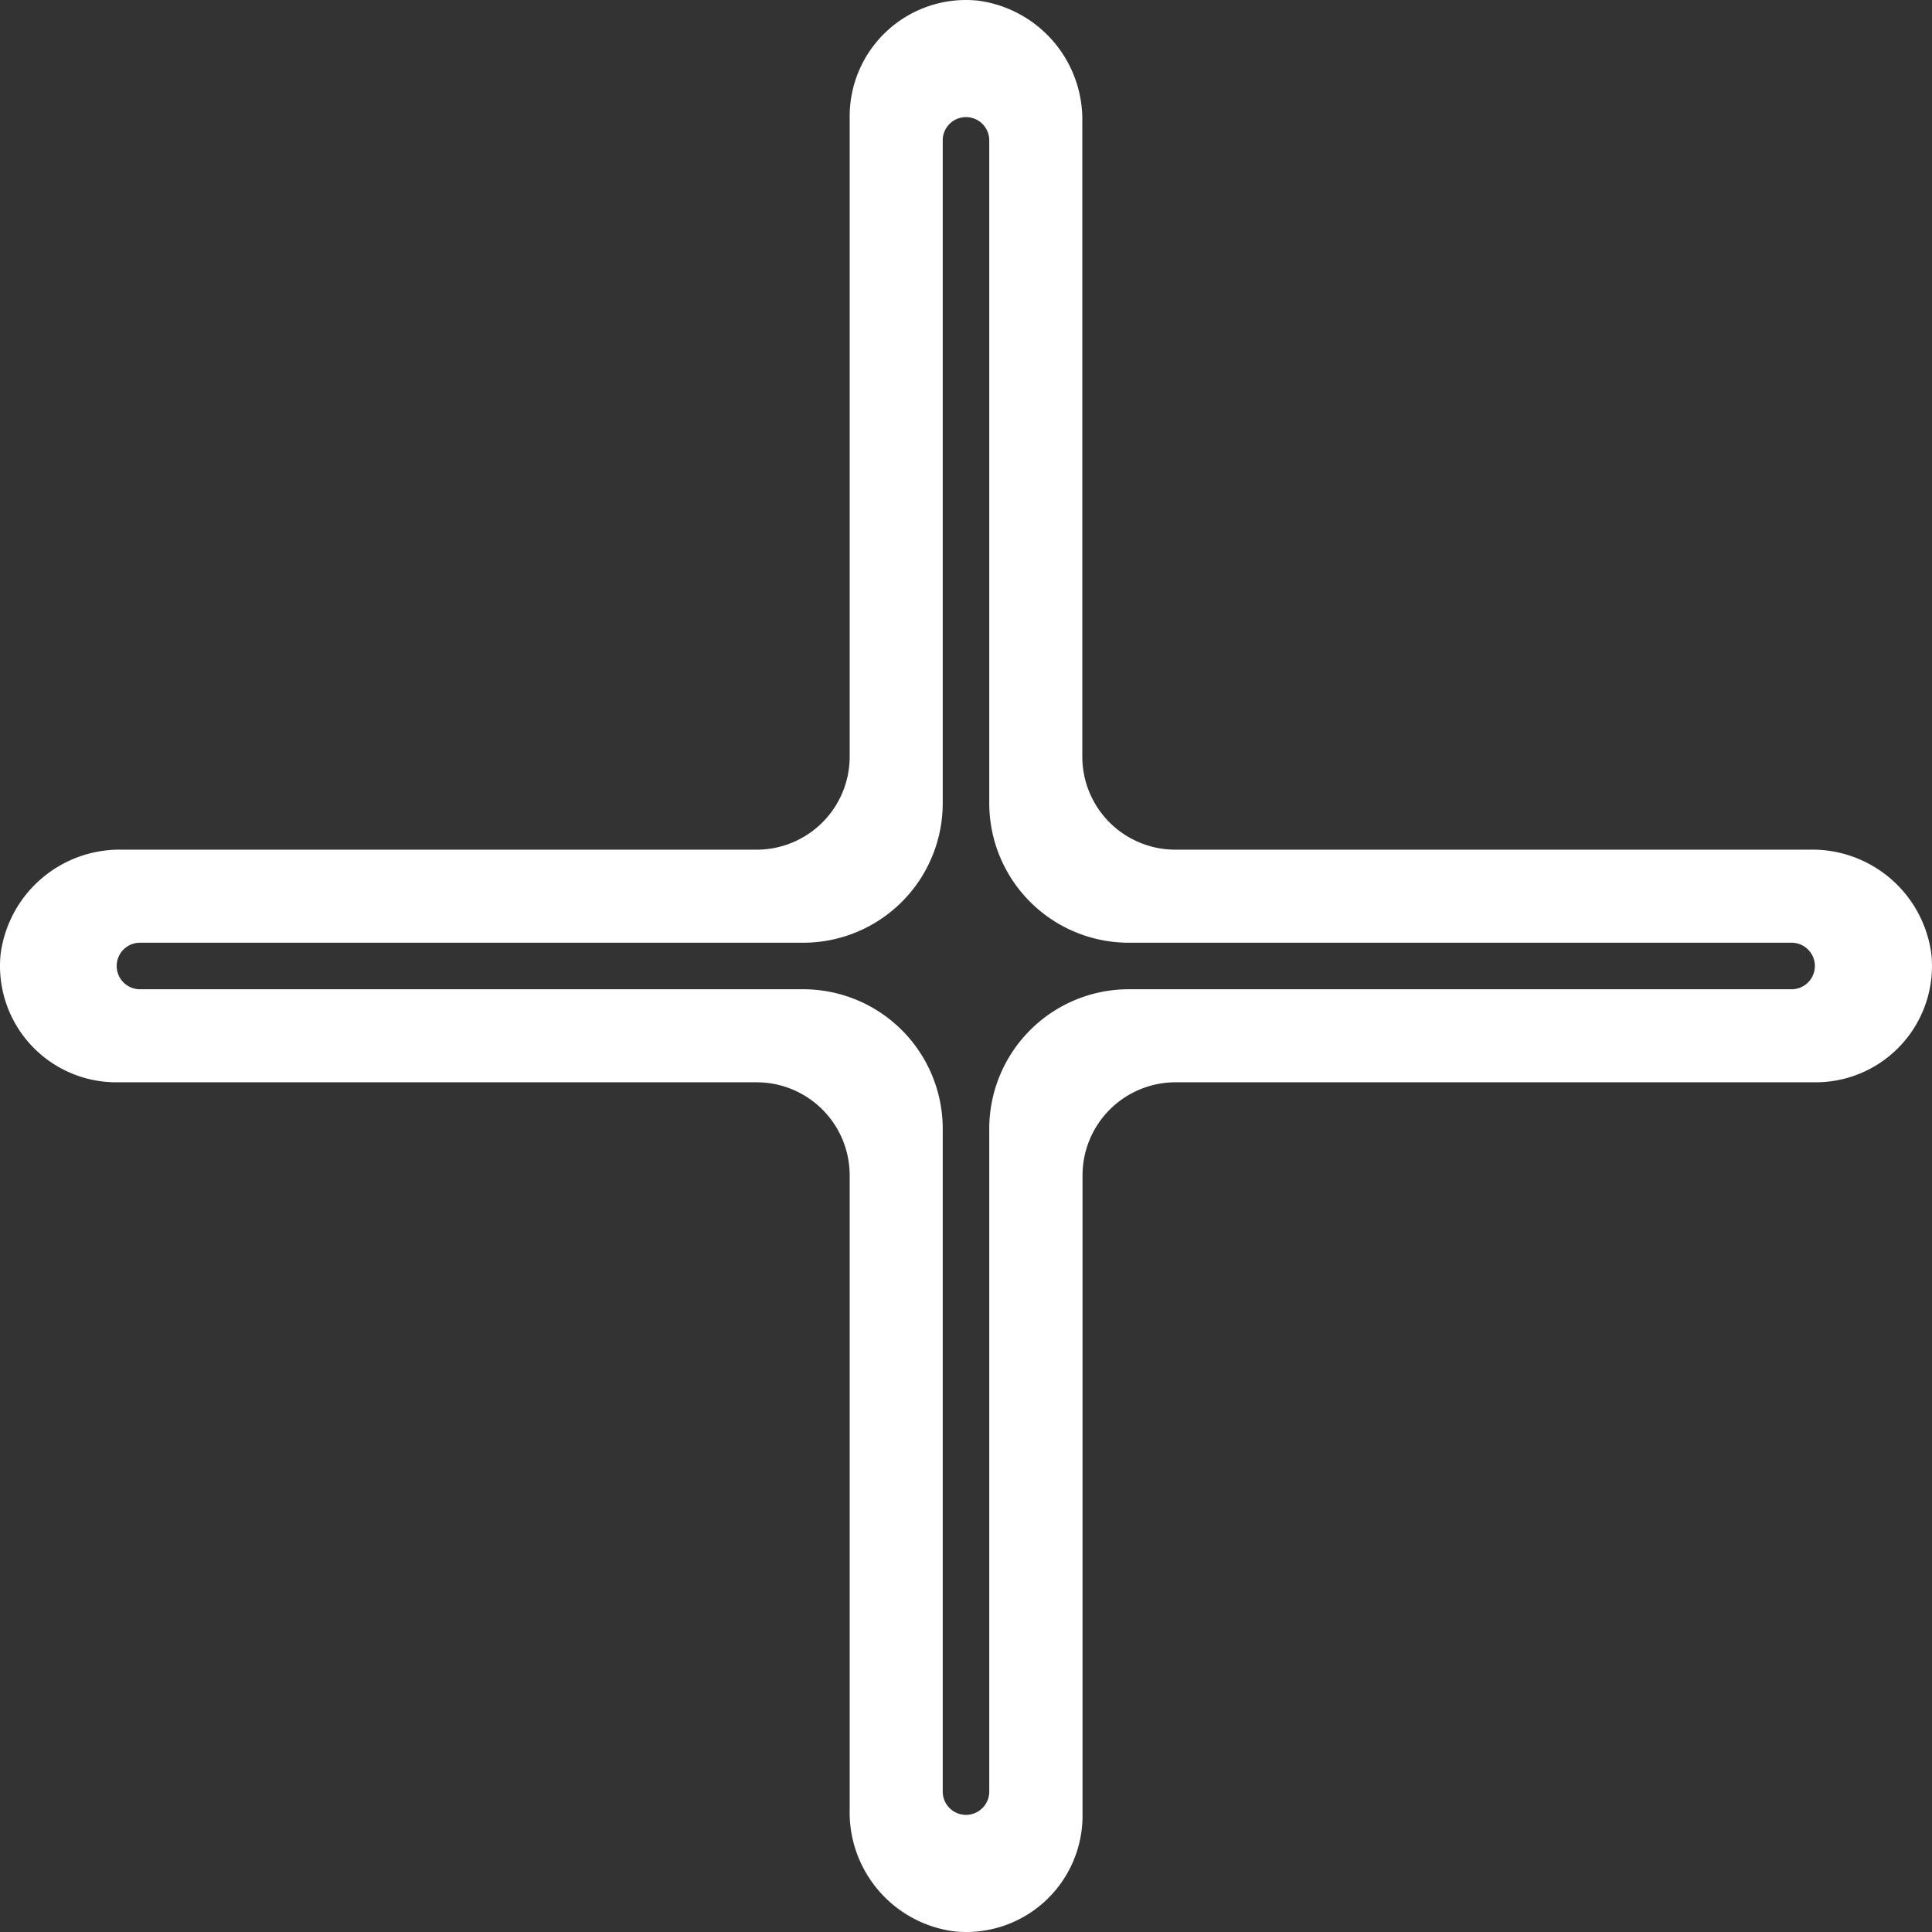<?xml version="1.0" standalone="no"?><!DOCTYPE svg PUBLIC "-//W3C//DTD SVG 1.1//EN" "http://www.w3.org/Graphics/SVG/1.1/DTD/svg11.dtd"><svg t="1677725728011" class="icon" viewBox="0 0 1024 1024" version="1.1" xmlns="http://www.w3.org/2000/svg" p-id="3569" width="64" height="64" xmlns:xlink="http://www.w3.org/1999/xlink"><rect x="0" y="0" width="1024" height="1024" fill="#333333" stroke="none"/><path d="M959.07 450.345H622.962a49.319 49.319 0 0 1-49.319-49.319V64.917A63.621 63.621 0 0 0 518.159 0.309a61.649 61.649 0 0 0-67.814 61.649v339.068a49.319 49.319 0 0 1-49.319 49.319H64.917A63.621 63.621 0 0 0 0.31 505.829a61.649 61.649 0 0 0 61.649 67.814h339.068a49.319 49.319 0 0 1 49.319 49.319v336.109A63.621 63.621 0 0 0 505.829 1023.678a61.649 61.649 0 0 0 67.937-61.649V622.961a49.319 49.319 0 0 1 49.319-49.319H962.03a61.649 61.649 0 0 0 61.649-67.814 63.621 63.621 0 0 0-64.608-55.484z m-9.371 73.978H598.302a73.978 73.978 0 0 0-73.978 73.978V949.7a12.33 12.33 0 0 1-24.659 0V598.302a73.978 73.978 0 0 0-73.978-73.978H74.288a12.33 12.33 0 1 1 0-24.659h351.398a73.978 73.978 0 0 0 73.978-73.978V74.288a12.33 12.33 0 0 1 24.659 0v351.398a73.978 73.978 0 0 0 73.978 73.978H949.7a12.33 12.33 0 0 1 0 24.659z" fill="#ffffff" p-id="3570"></path></svg>
